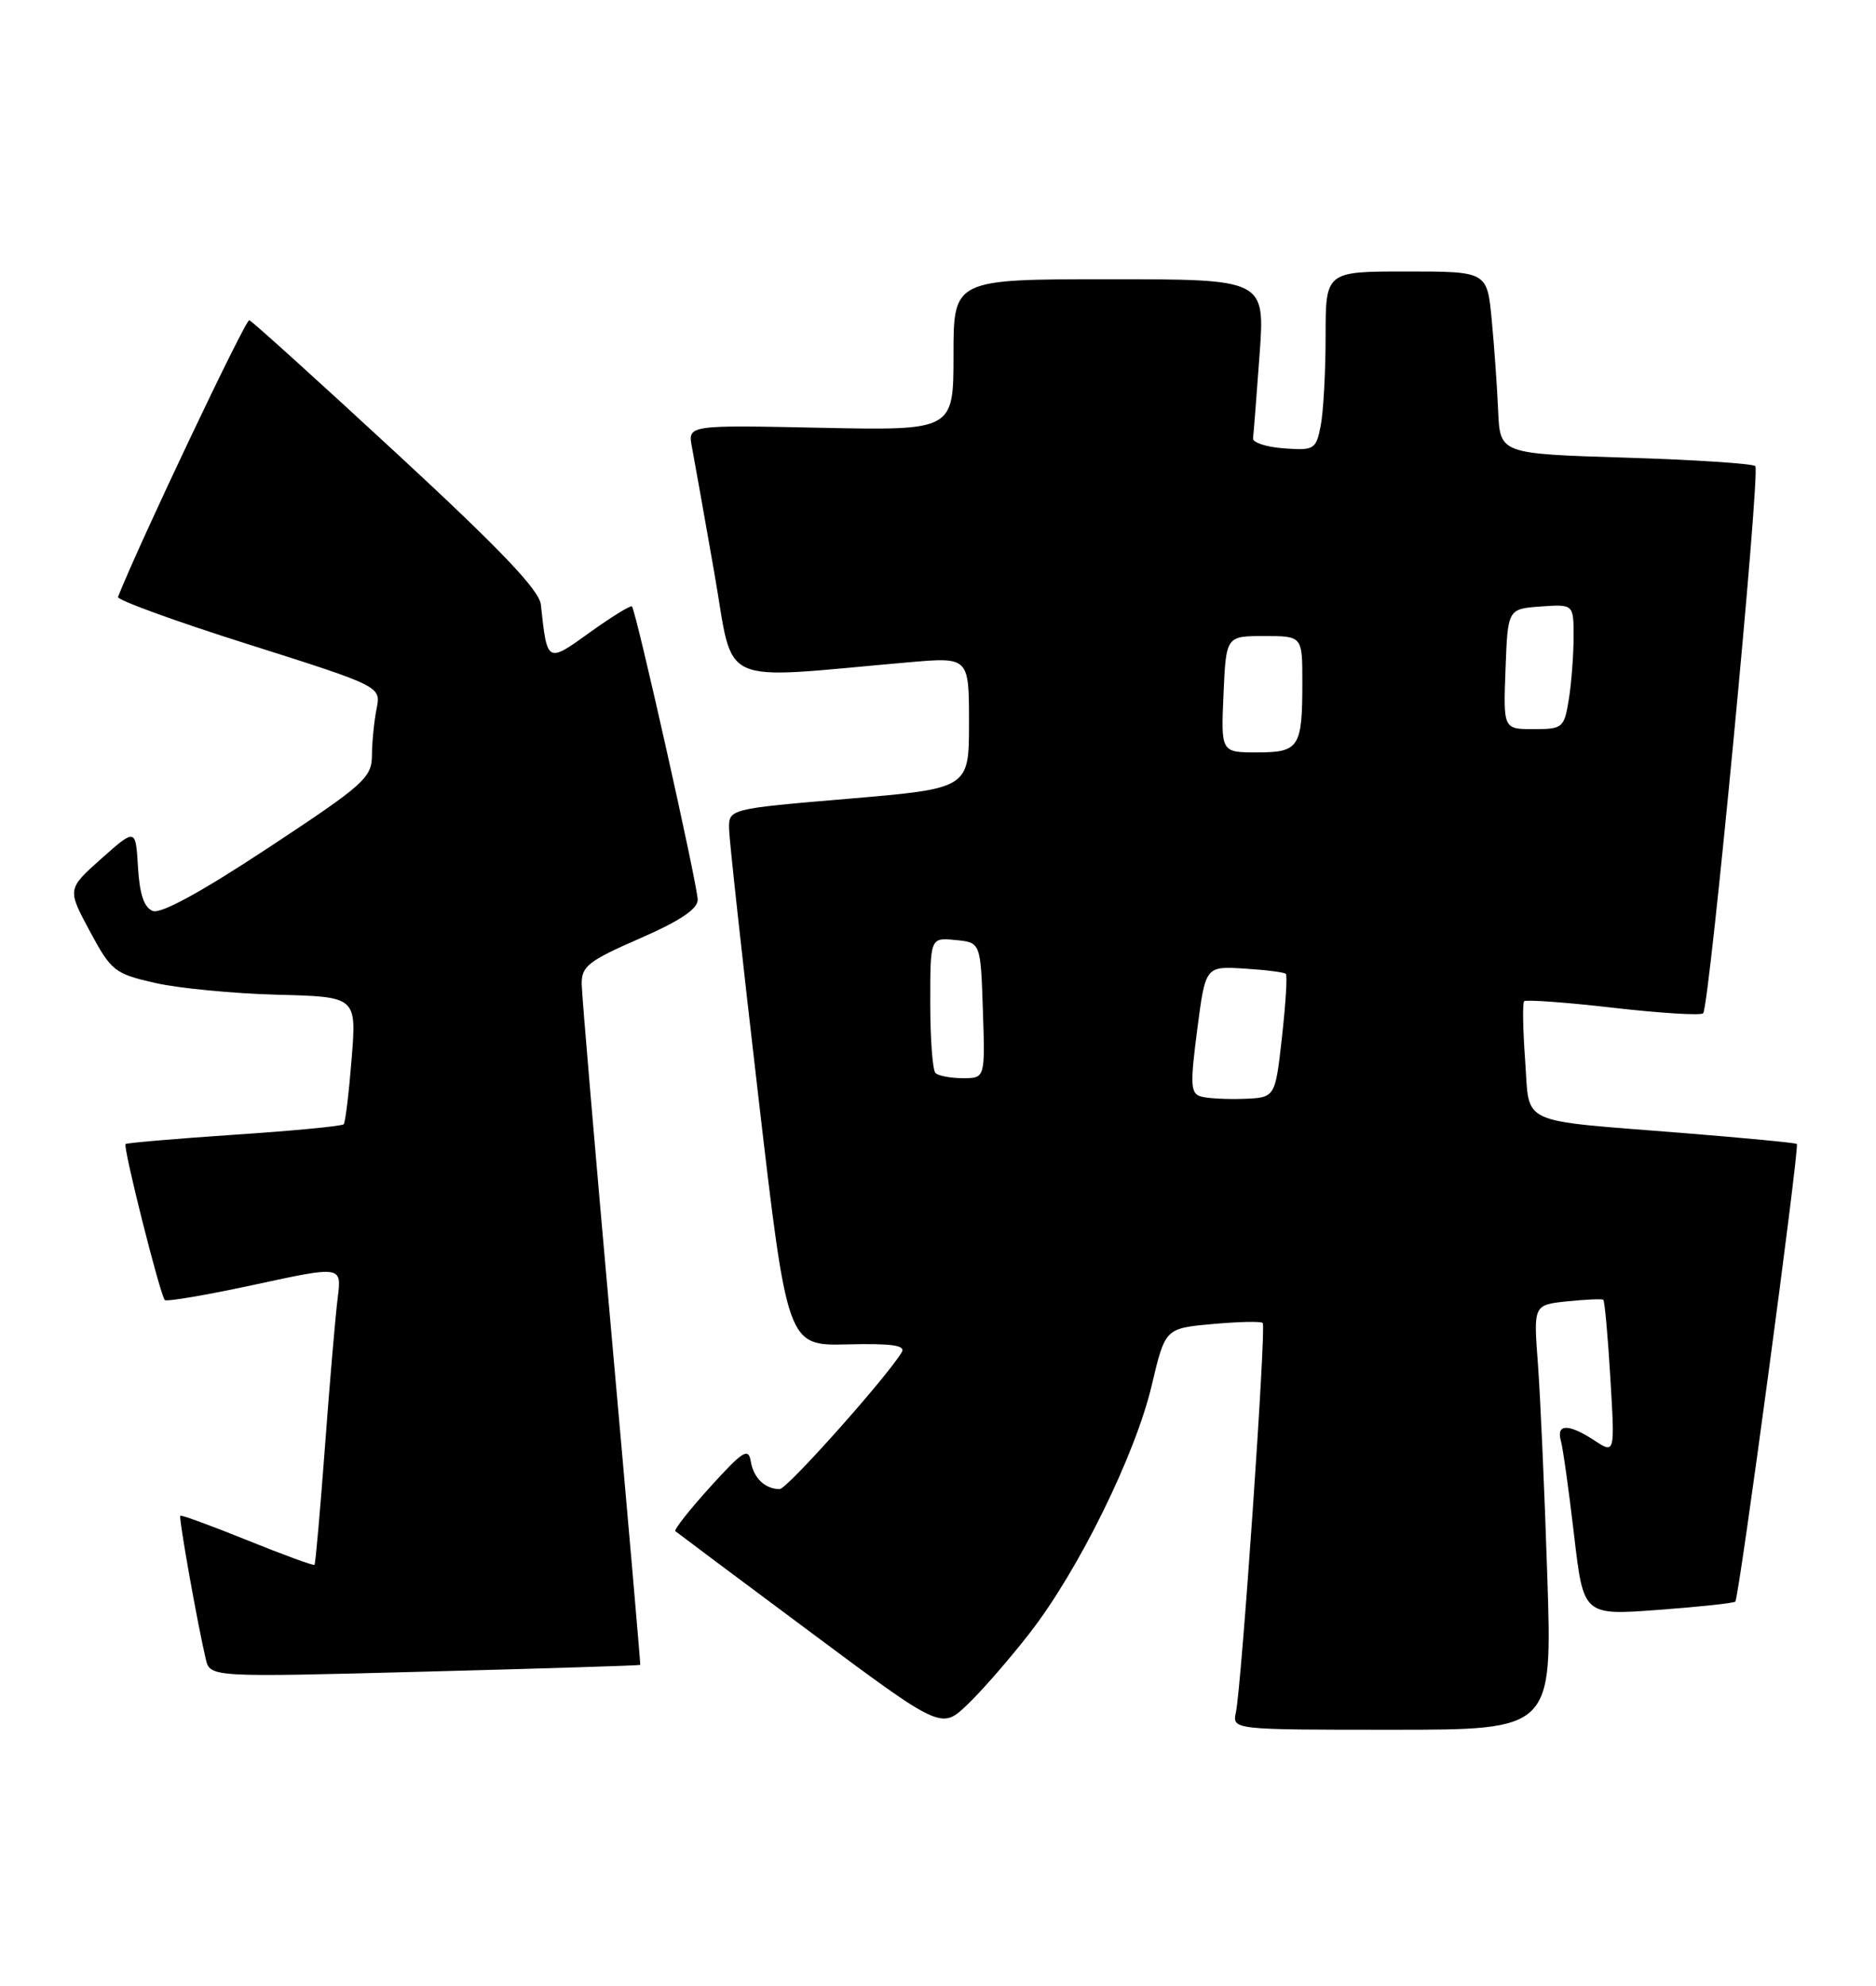 <?xml version="1.0" encoding="UTF-8" standalone="no"?>
<!DOCTYPE svg PUBLIC "-//W3C//DTD SVG 1.1//EN" "http://www.w3.org/Graphics/SVG/1.1/DTD/svg11.dtd" >
<svg xmlns="http://www.w3.org/2000/svg" xmlns:xlink="http://www.w3.org/1999/xlink" version="1.1" viewBox="0 0 242 256">
 <g >
 <path fill="currentColor"
d=" M 132.85 210.51 C 139.14 202.42 146.46 187.55 148.57 178.60 C 150.31 171.25 150.31 171.25 156.39 170.70 C 159.74 170.39 162.67 170.33 162.89 170.56 C 163.36 171.02 160.17 217.22 159.43 220.75 C 158.96 223.00 158.96 223.00 179.60 223.00 C 200.24 223.00 200.24 223.00 199.60 203.25 C 199.25 192.39 198.70 180.06 198.39 175.86 C 197.81 168.23 197.81 168.23 202.16 167.77 C 204.55 167.53 206.65 167.43 206.82 167.57 C 207.00 167.70 207.41 172.23 207.73 177.63 C 208.32 187.44 208.32 187.44 205.70 185.72 C 202.34 183.52 200.73 183.53 201.35 185.75 C 201.62 186.71 202.38 192.17 203.05 197.88 C 204.26 208.26 204.26 208.26 213.87 207.55 C 219.16 207.16 223.65 206.68 223.85 206.48 C 224.34 206.00 232.16 147.82 231.79 147.48 C 231.63 147.33 224.97 146.70 217.00 146.06 C 195.52 144.34 197.36 145.19 196.74 136.70 C 196.45 132.74 196.39 129.31 196.61 129.08 C 196.83 128.85 201.99 129.22 208.08 129.92 C 214.17 130.62 219.40 130.94 219.70 130.64 C 220.52 129.81 227.11 60.78 226.43 60.09 C 226.10 59.77 218.56 59.27 209.67 59.00 C 193.50 58.50 193.50 58.50 193.26 53.00 C 193.13 49.98 192.76 44.69 192.43 41.25 C 191.84 35.00 191.84 35.00 181.42 35.00 C 171.00 35.00 171.00 35.00 171.00 43.37 C 171.00 47.98 170.71 53.18 170.36 54.93 C 169.76 57.94 169.52 58.09 165.61 57.80 C 163.35 57.64 161.56 57.05 161.64 56.50 C 161.71 55.95 162.09 51.11 162.48 45.75 C 163.19 36.00 163.19 36.00 143.09 36.00 C 123.00 36.00 123.00 36.00 123.00 45.75 C 123.00 55.50 123.00 55.50 105.85 55.15 C 88.71 54.79 88.71 54.79 89.26 57.65 C 89.56 59.22 90.86 66.52 92.15 73.88 C 94.78 88.83 92.06 87.58 117.25 85.38 C 125.00 84.71 125.00 84.71 125.00 93.18 C 125.00 101.65 125.00 101.65 109.50 102.97 C 94.00 104.28 94.00 104.28 94.05 106.89 C 94.08 108.33 95.79 123.90 97.84 141.50 C 101.57 173.50 101.57 173.50 109.30 173.32 C 115.03 173.18 116.85 173.44 116.33 174.32 C 114.43 177.51 101.51 192.00 100.57 191.98 C 98.67 191.96 97.21 190.55 96.85 188.41 C 96.55 186.59 95.84 187.04 91.62 191.69 C 88.94 194.65 86.91 197.22 87.12 197.40 C 87.33 197.58 95.13 203.41 104.46 210.35 C 121.43 222.98 121.43 222.98 124.81 219.74 C 126.68 217.96 130.29 213.81 132.85 210.51 Z  M 82.59 214.64 C 82.64 214.56 80.97 195.38 78.88 172.00 C 76.79 148.62 75.06 128.32 75.04 126.89 C 75.00 124.58 75.88 123.89 82.50 121.00 C 87.69 118.74 90.00 117.20 90.00 116.00 C 90.00 114.14 82.05 78.72 81.52 78.18 C 81.34 78.01 78.92 79.50 76.13 81.50 C 70.54 85.52 70.59 85.54 69.77 77.95 C 69.57 76.08 64.56 70.83 51.16 58.45 C 41.07 49.13 32.52 41.40 32.16 41.28 C 31.68 41.13 17.92 70.11 15.22 76.96 C 15.07 77.34 22.64 80.10 32.05 83.07 C 49.15 88.49 49.15 88.49 48.58 91.37 C 48.26 92.95 47.99 95.66 47.98 97.37 C 47.96 100.27 46.99 101.14 34.64 109.28 C 26.02 114.97 20.76 117.85 19.71 117.44 C 18.59 117.01 18.01 115.31 17.80 111.80 C 17.50 106.77 17.50 106.77 13.08 110.69 C 8.67 114.62 8.67 114.62 11.58 120.04 C 14.35 125.19 14.78 125.53 20.00 126.72 C 23.02 127.41 30.11 128.09 35.75 128.24 C 46.00 128.50 46.00 128.50 45.36 136.50 C 45.01 140.90 44.55 144.70 44.34 144.94 C 44.13 145.18 37.78 145.79 30.23 146.29 C 22.68 146.80 16.37 147.34 16.20 147.49 C 15.83 147.83 20.66 166.99 21.26 167.60 C 21.50 167.84 26.74 166.94 32.90 165.61 C 44.09 163.19 44.09 163.19 43.56 167.34 C 43.27 169.63 42.53 178.25 41.92 186.50 C 41.30 194.75 40.70 201.61 40.57 201.74 C 40.45 201.88 36.56 200.45 31.92 198.58 C 27.29 196.71 23.39 195.28 23.26 195.41 C 23.03 195.63 25.43 209.13 26.54 213.87 C 27.10 216.24 27.10 216.24 54.80 215.51 C 70.03 215.11 82.54 214.72 82.59 214.64 Z  M 154.94 141.37 C 153.57 140.98 153.51 139.90 154.44 132.74 C 155.50 124.56 155.50 124.56 160.50 124.87 C 163.25 125.04 165.67 125.34 165.87 125.55 C 166.08 125.75 165.85 129.42 165.37 133.71 C 164.50 141.50 164.50 141.50 160.50 141.66 C 158.30 141.74 155.80 141.61 154.94 141.37 Z  M 120.67 138.33 C 120.30 137.97 120.00 133.89 120.00 129.27 C 120.00 120.87 120.00 120.87 123.25 121.19 C 126.50 121.50 126.50 121.50 126.79 130.25 C 127.08 139.00 127.08 139.00 124.21 139.00 C 122.63 139.00 121.03 138.70 120.67 138.33 Z  M 157.83 89.50 C 158.16 82.00 158.16 82.00 163.08 82.00 C 168.00 82.00 168.00 82.00 168.00 87.92 C 168.00 96.38 167.60 97.00 162.14 97.00 C 157.50 97.00 157.50 97.00 157.83 89.50 Z  M 194.21 86.25 C 194.50 78.50 194.50 78.50 198.75 78.19 C 203.00 77.89 203.00 77.89 202.99 82.19 C 202.98 84.56 202.70 88.19 202.36 90.25 C 201.77 93.84 201.57 94.00 197.83 94.00 C 193.92 94.00 193.92 94.00 194.21 86.25 Z "/>
</g>
</svg>